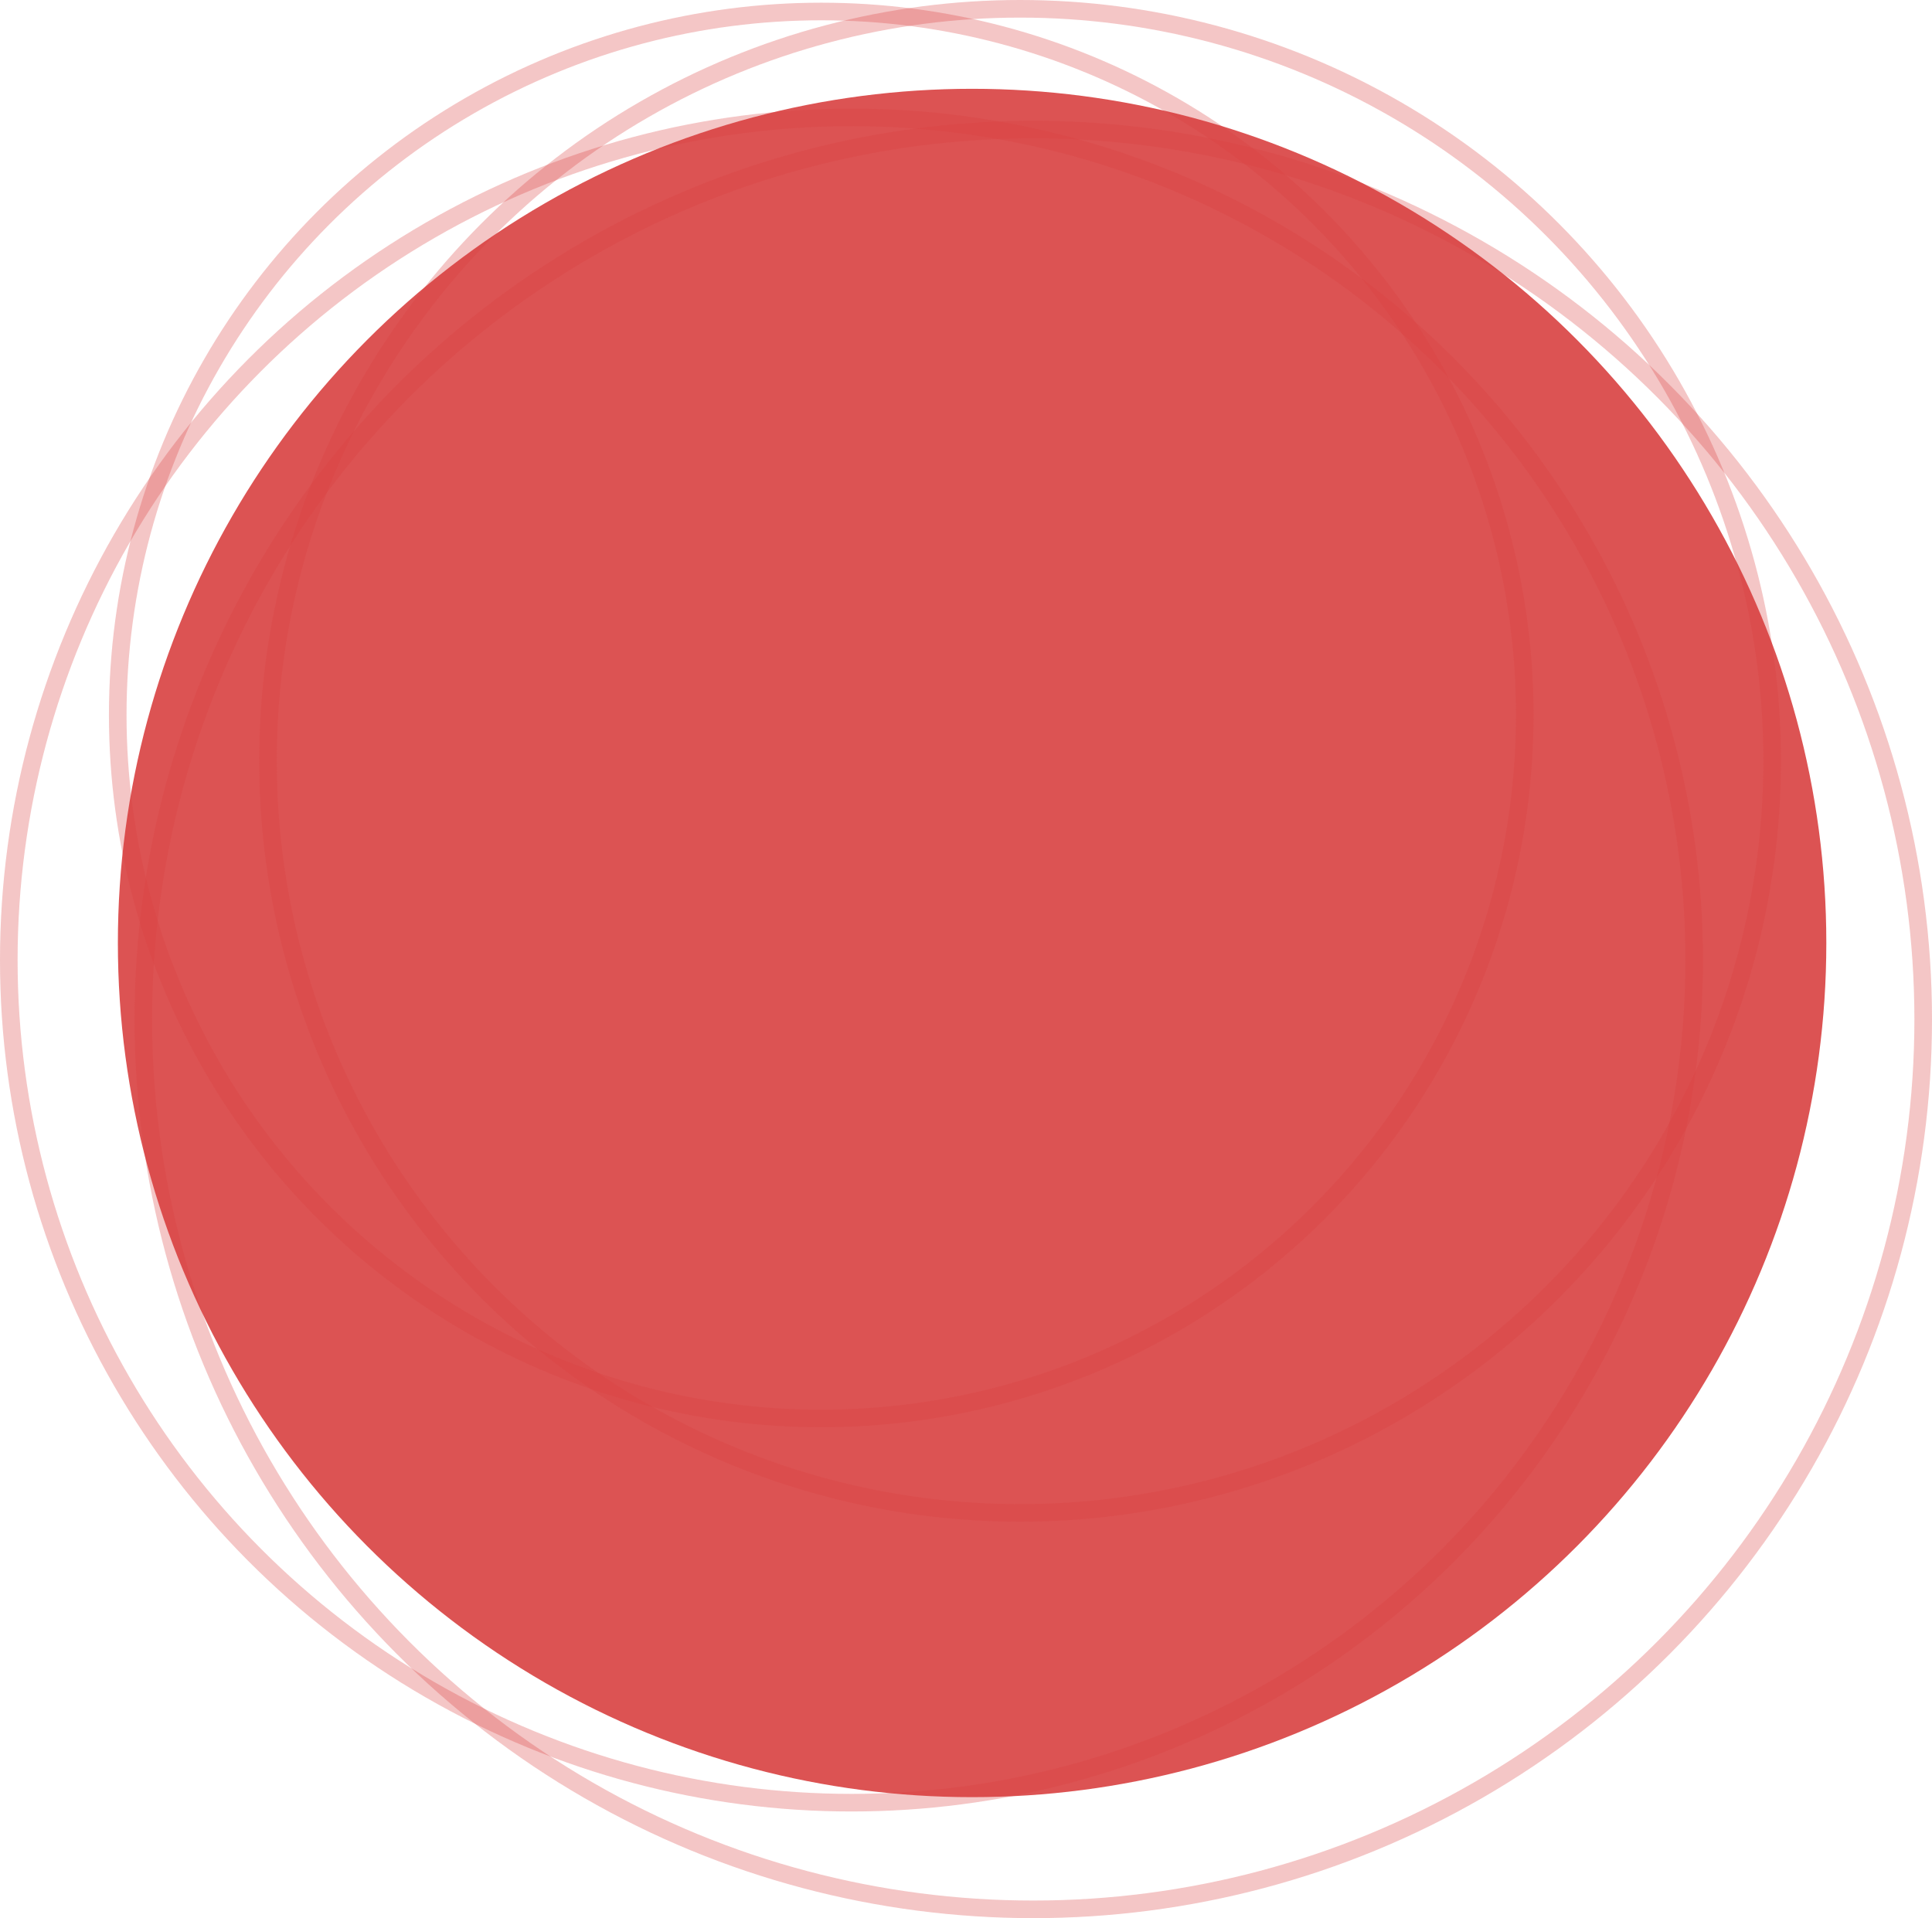 <!-- Generator: Adobe Illustrator 18.1.1, SVG Export Plug-In  -->
<svg version="1.1"
   xmlns="http://www.w3.org/2000/svg" xmlns:xlink="http://www.w3.org/1999/xlink" xmlns:a="http://ns.adobe.com/AdobeSVGViewerExtensions/3.0/"
   x="0px" y="0px" width="109.765px" height="108.983px" viewBox="0 0 109.765 108.983" enable-background="new 0 0 109.765 108.983"
   xml:space="preserve">
<defs>
</defs>
<circle opacity="0.9" fill="#D84141" cx="55.229" cy="53.577" r="48.532"/>
<g>
  <circle opacity="0.3" fill="none" stroke="#D84141" stroke-miterlimit="10" cx="58.704" cy="57.922" r="50.561"/>
  <circle opacity="0.3" fill="none" stroke="#D84141" stroke-miterlimit="10" cx="48.377" cy="54.546" r="47.877"/>
  <circle opacity="0.3" fill="none" stroke="#D84141" stroke-miterlimit="10" cx="57.955" cy="43.23" r="42.73"/>
  <circle opacity="0.3" fill="none" stroke="#D84141" stroke-miterlimit="10" cx="46.659" cy="40.623" r="39.97"/>
</g>
</svg>
